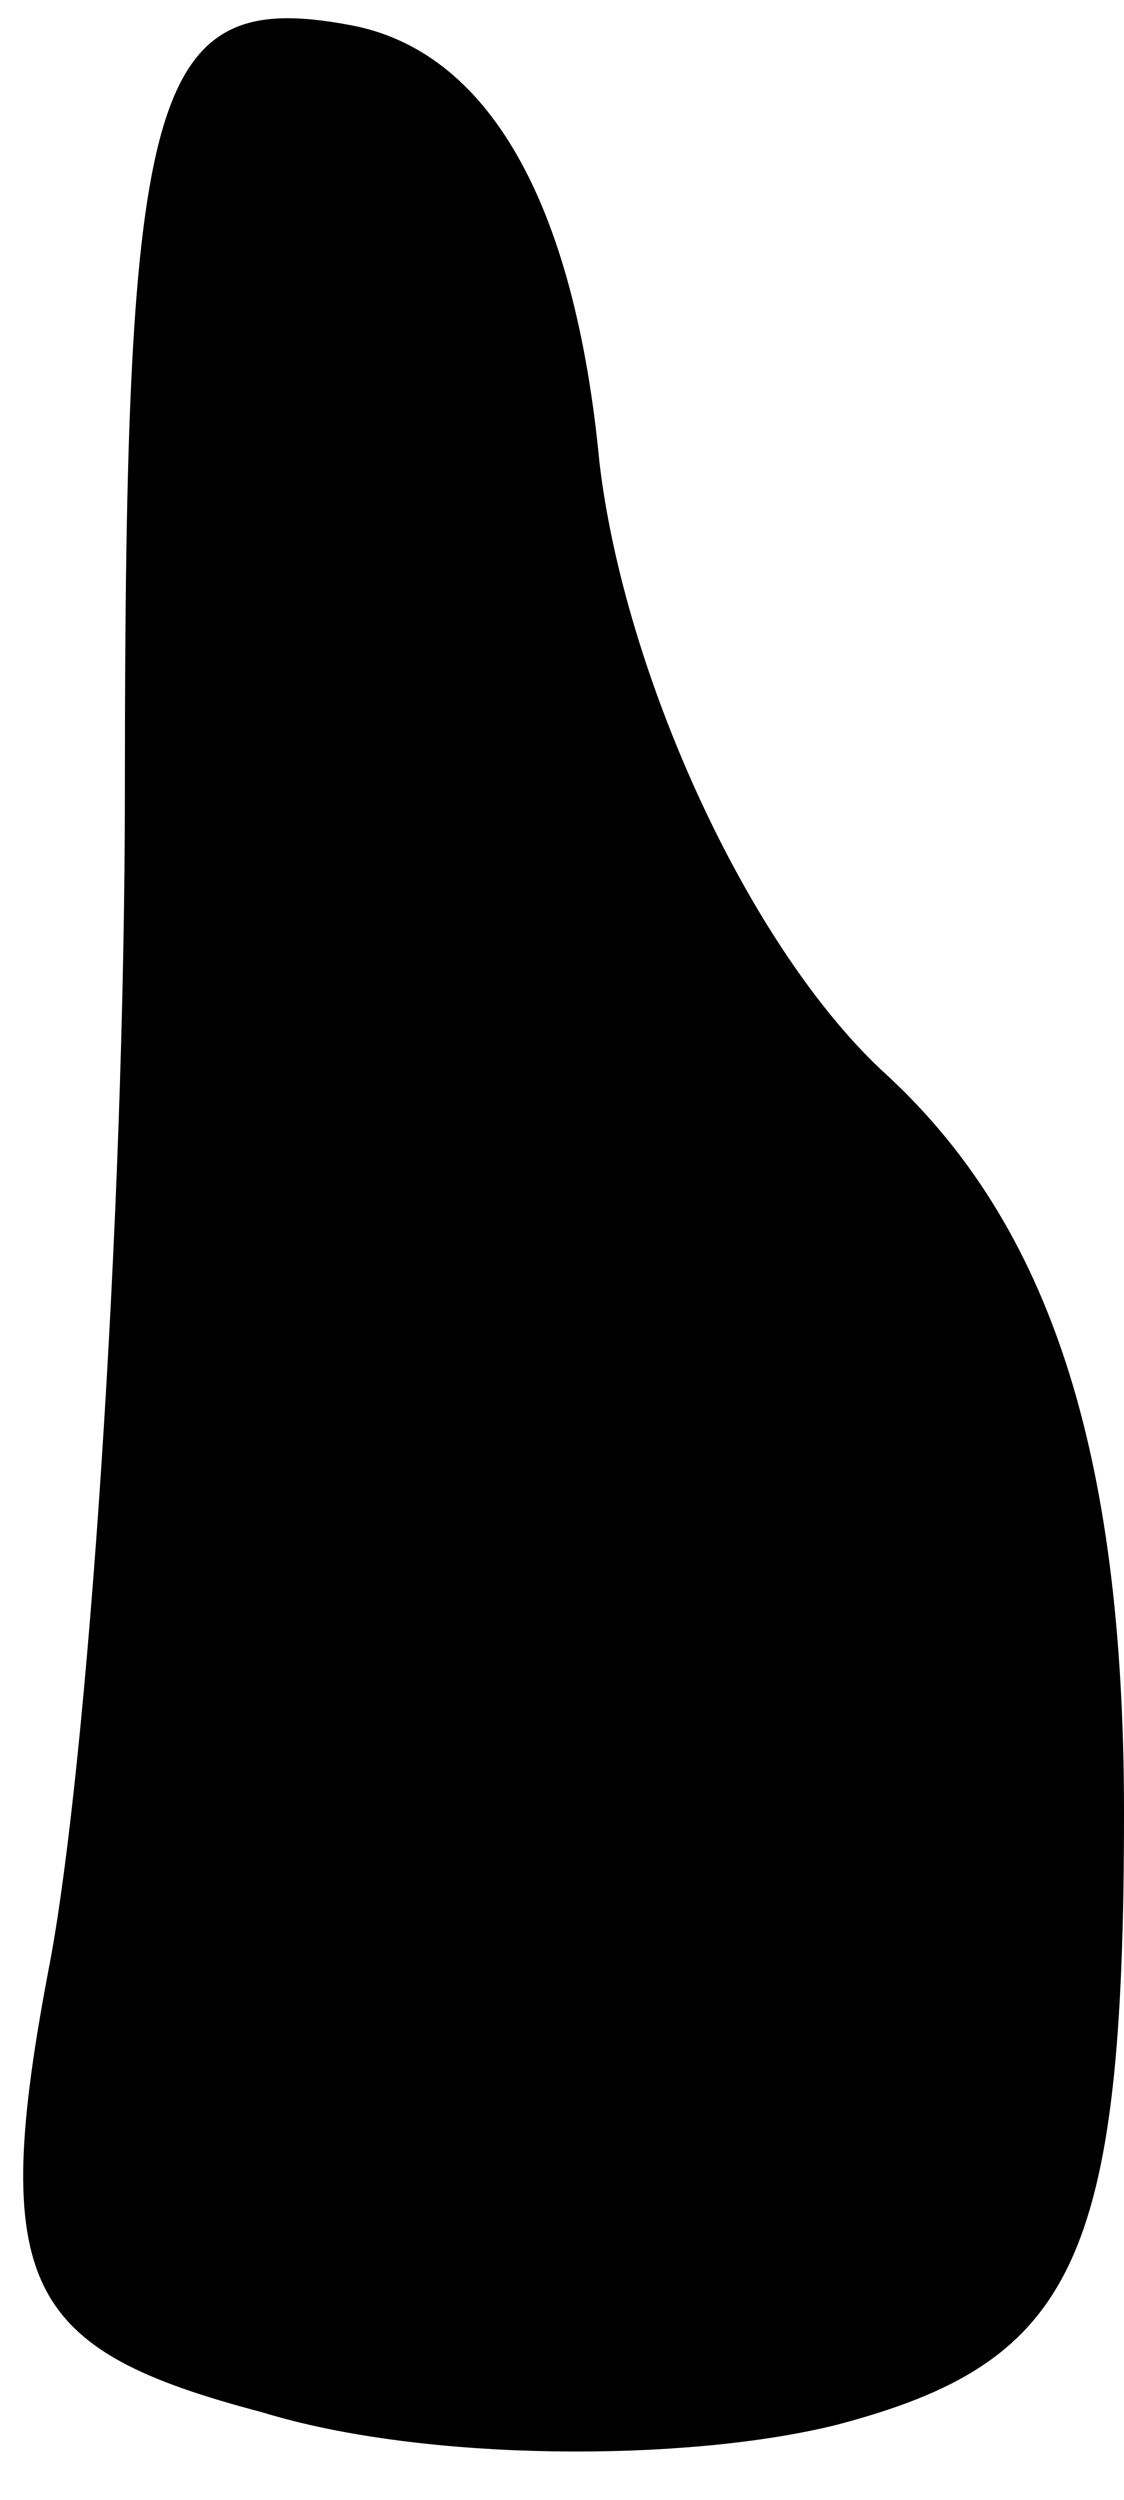 <?xml version="1.0" standalone="no"?>
<!DOCTYPE svg PUBLIC "-//W3C//DTD SVG 20010904//EN"
 "http://www.w3.org/TR/2001/REC-SVG-20010904/DTD/svg10.dtd">
<svg version="1.0" xmlns="http://www.w3.org/2000/svg"
 width="9pt" height="20pt" viewBox="0 0 9 20"
 preserveAspectRatio="xMidYMid meet">
<g transform="translate(0,20) scale(0.1,-0.1)"
fill="#000000" stroke="none">
<path fill="#000000" stroke="none" d="M10 137 c0 -35 -3 -78 -6 -94 -5 -26
-2 -31 17 -36 13 -4 34 -4 46 -1 19 5 23 13 23 49 0 29 -6 47 -19 59 -11 10
-21 32 -23 49 -2 21 -9 33 -20 35 -16 3 -18 -5 -18 -61z"/>
</g>
</svg>
